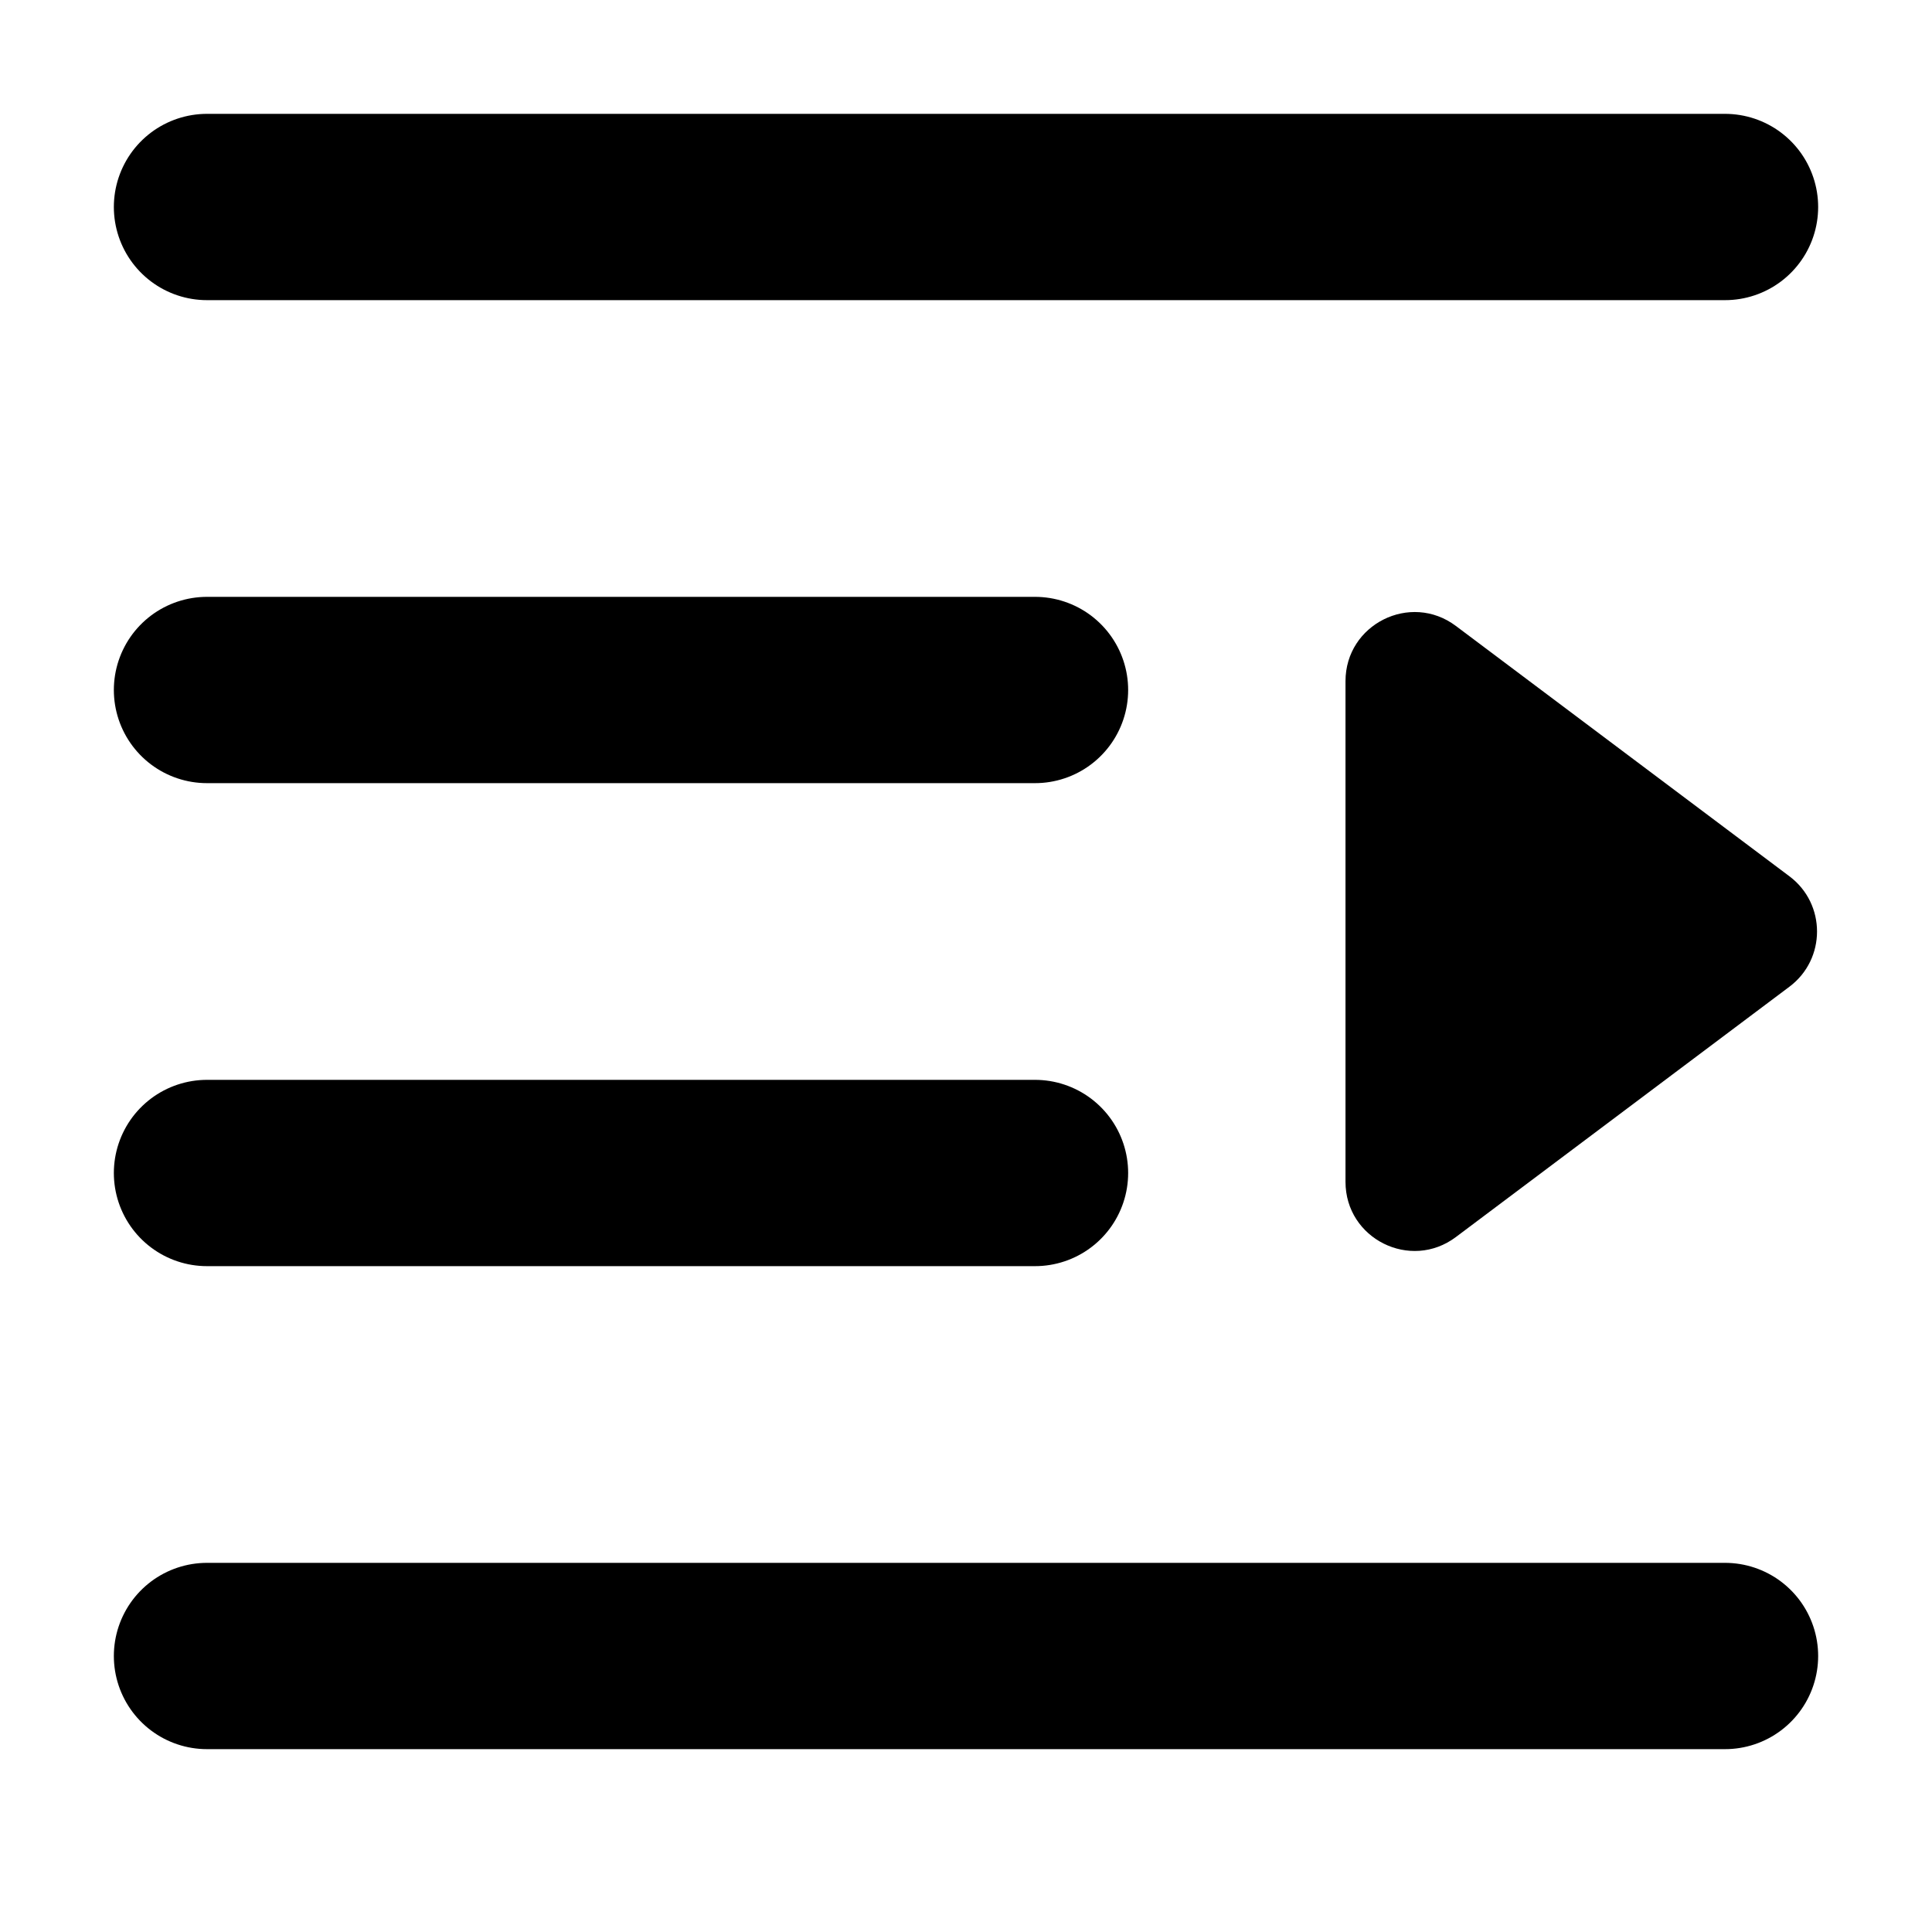 <svg width="28" height="28" viewBox="0 0 28 28" fill="none" xmlns="http://www.w3.org/2000/svg">
<path d="M3 3H25" stroke="currentColor" stroke-width="2.7" stroke-linecap="round"/>
<path d="M3 10H15" stroke="currentColor" stroke-width="2.7" stroke-linecap="round"/>
<path d="M3 17H15" stroke="currentColor" stroke-width="2.7" stroke-linecap="round"/>
<path d="M3 24H25" stroke="currentColor" stroke-width="2.7" stroke-linecap="round"/>
<path d="M25.934 12.7C26.467 13.1 26.467 13.9 25.934 14.3L21.1 17.928C20.441 18.423 19.5 17.953 19.5 17.128V9.872C19.5 9.048 20.441 8.577 21.1 9.072L25.934 12.7Z" fill="currentColor"/>
</svg>
